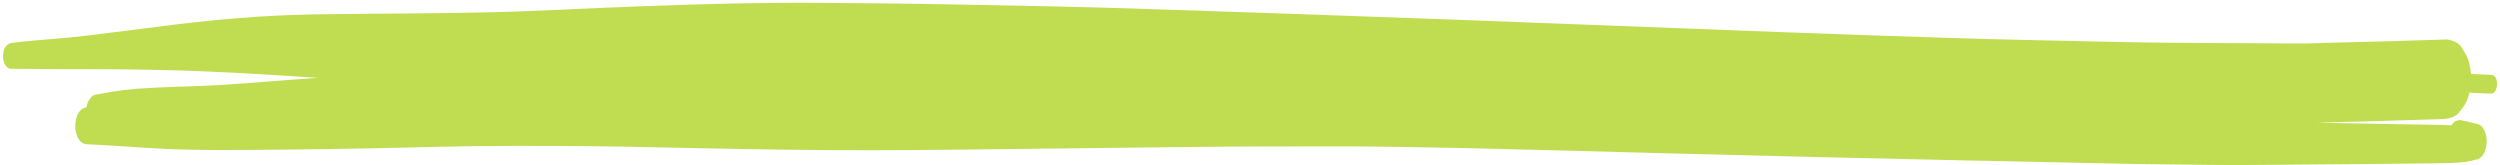 <svg width="650" height="43" viewBox="0 0 650 43" fill="none" xmlns="http://www.w3.org/2000/svg">
<path d="M606.226 11.106C603.548 11.174 600.847 11.324 598.163 11.306C595.66 11.291 593.156 11.279 590.655 11.263C576.948 11.181 563.242 11.21 549.536 10.889C535.203 10.551 520.861 10.323 506.531 9.849C491.905 9.364 477.284 8.9 462.665 8.332C434.168 7.221 405.674 6.135 377.181 5.075C348.878 4.028 320.573 3.05 292.265 2.14C278.214 1.706 264.153 1.475 250.103 1.197C236.304 0.92 222.513 0.787 208.715 0.707C205.682 0.691 202.652 0.761 199.621 0.789C196.628 0.821 193.627 0.826 190.632 0.901C182.95 1.091 175.276 1.308 167.596 1.588C154.23 2.07 140.894 2.868 127.514 3.189C113.498 3.527 99.463 3.506 85.438 3.688C79.072 3.734 72.731 3.963 66.441 4.375C59.241 4.883 52.096 5.551 44.964 6.448C38.07 7.314 31.178 8.212 24.277 9.06C20.968 9.469 17.641 9.828 14.304 10.084C10.527 10.379 6.773 10.674 3.044 11.175C1.247 11.415 0.83 13.26 0.788 14.454C0.756 15.12 0.872 15.789 1.132 16.448C1.378 16.99 1.896 17.873 2.809 17.878C9.526 17.94 16.224 17.995 22.93 17.986C29.698 17.977 36.469 18.057 43.243 18.226C56.386 18.548 69.538 19.361 82.652 20.247C80.407 20.405 78.161 20.559 75.916 20.717C67.852 21.288 59.801 22.073 51.703 22.364C47.395 22.521 43.073 22.624 38.774 22.872C36.582 22.981 34.41 23.159 32.269 23.405C29.93 23.712 27.627 24.084 25.37 24.52C24.976 24.552 24.61 24.643 24.313 24.782C24.016 24.921 23.799 25.102 23.684 25.308C22.991 26.105 22.591 26.973 22.503 27.866C20.186 28.335 19.628 30.958 19.572 32.546C19.52 33.51 19.685 34.478 20.064 35.43C20.43 36.259 21.156 37.44 22.49 37.498C29.464 37.805 36.415 38.412 43.396 38.727C44.214 38.757 45.032 38.786 45.852 38.814C51.855 39.025 57.853 39.03 63.856 38.989C77.232 38.897 90.607 38.702 103.981 38.406C110.193 38.275 116.404 38.08 122.622 38.007C130.227 37.916 137.81 37.908 145.418 37.943C158.144 38.004 170.883 38.302 183.607 38.565C198.2 38.863 212.782 39.078 227.374 39.054C240.889 39.032 254.396 38.846 267.903 38.687C281.467 38.534 295.032 38.379 308.598 38.222C322.5 38.057 336.408 38.059 350.319 38.062C357.355 38.062 364.398 38.236 371.435 38.325C378.098 38.411 384.762 38.606 391.425 38.763C404.539 39.073 417.651 39.44 430.765 39.794C457.224 40.507 483.668 41.102 510.125 41.687C524.659 42.005 539.191 42.311 553.723 42.604C561.137 42.757 568.557 42.785 575.967 42.879C582.305 42.959 588.647 42.846 594.986 42.814C601.733 42.78 608.482 42.719 615.23 42.652C619.242 42.611 623.257 42.568 627.274 42.524C629.016 42.504 630.764 42.487 632.512 42.468C634.093 42.45 635.694 42.415 637.278 42.375C638.412 42.341 639.537 42.266 640.646 42.151C641.927 41.962 643.162 41.701 644.331 41.372C645.099 40.912 645.629 40.348 645.869 39.734C646.706 37.928 646.773 36.026 646.064 34.166L645.448 33.124C645.34 32.895 645.12 32.684 644.813 32.513C644.506 32.342 644.123 32.216 643.704 32.15C642.372 31.783 640.996 31.469 639.586 31.212C639.164 31.247 638.773 31.344 638.454 31.492C638.136 31.641 637.902 31.835 637.778 32.055C637.615 32.218 637.472 32.389 637.351 32.564C636.61 32.555 635.868 32.527 635.124 32.501C634.415 32.476 633.705 32.451 632.989 32.443C631.386 32.414 629.784 32.388 628.184 32.363C624.058 32.295 619.932 32.226 615.805 32.157C611.333 32.085 606.864 31.989 602.395 31.894C602.858 31.879 603.321 31.865 603.78 31.852C614.355 31.582 624.922 31.303 635.491 30.936C636.416 30.855 637.273 30.639 637.971 30.312C638.669 29.985 639.182 29.559 639.457 29.077C640.847 27.525 641.717 25.842 642.027 24.103C643.891 24.184 645.752 24.264 647.61 24.341C648.908 24.396 649.227 22.637 649.251 21.957C649.275 21.278 649.079 19.525 647.781 19.468C646.004 19.393 644.229 19.306 642.453 19.226C642.36 17.702 642.011 16.179 641.411 14.677C640.96 13.913 640.511 13.151 640.062 12.389C639.821 11.889 639.339 11.428 638.665 11.053C637.992 10.678 637.153 10.403 636.235 10.258C626.235 10.605 616.239 10.858 606.226 11.106Z" fill="#C0DD52"/>
</svg>
